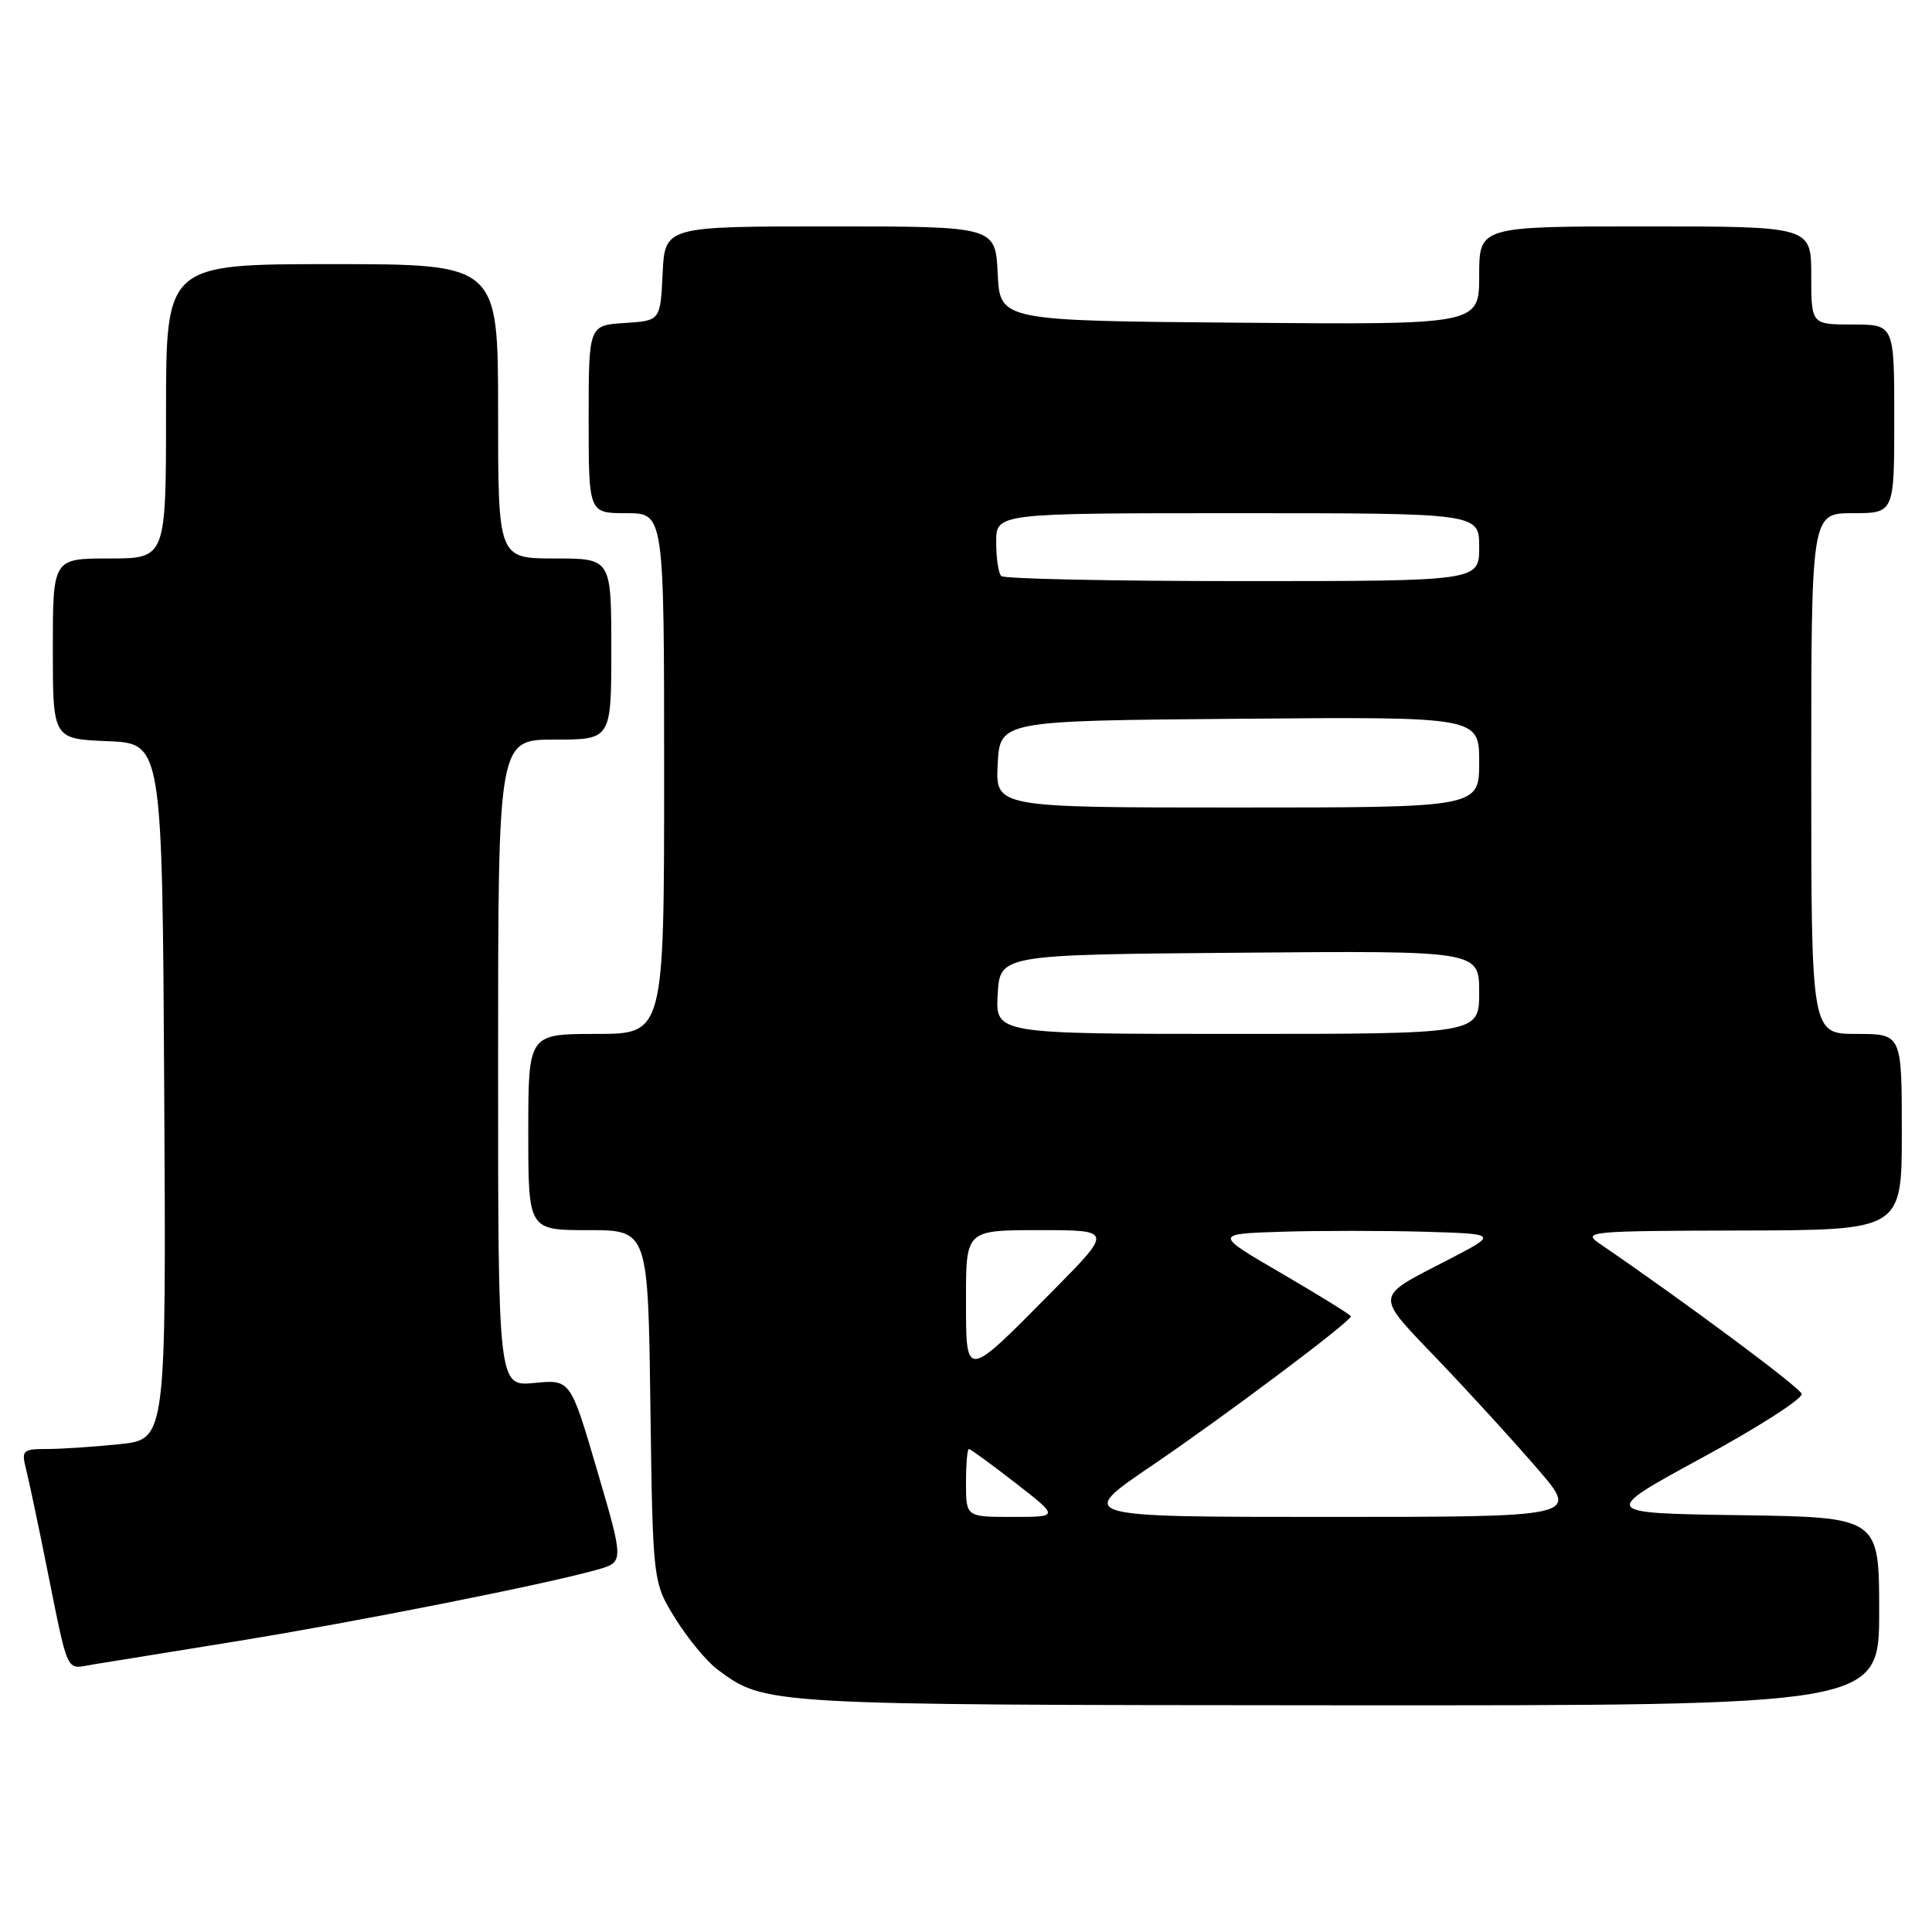 <?xml version="1.0" encoding="UTF-8" standalone="no"?>
<!DOCTYPE svg PUBLIC "-//W3C//DTD SVG 1.1//EN" "http://www.w3.org/Graphics/SVG/1.1/DTD/svg11.dtd" >
<svg xmlns="http://www.w3.org/2000/svg" xmlns:xlink="http://www.w3.org/1999/xlink" version="1.1" viewBox="0 0 256 256">
 <g >
 <path fill="currentColor"
d=" M 249.00 213.52 C 249.00 201.04 249.00 201.04 230.52 200.77 C 212.04 200.50 212.04 200.50 225.57 193.14 C 233.01 189.10 238.93 185.29 238.73 184.69 C 238.43 183.79 223.24 172.50 211.98 164.80 C 209.61 163.18 210.45 163.10 230.75 163.05 C 252.00 163.00 252.00 163.00 252.00 150.00 C 252.00 137.00 252.00 137.00 246.00 137.00 C 240.00 137.00 240.00 137.00 240.00 102.50 C 240.00 68.00 240.00 68.00 245.50 68.00 C 251.00 68.00 251.00 68.00 251.00 55.50 C 251.00 43.00 251.00 43.00 245.50 43.00 C 240.00 43.00 240.00 43.00 240.00 36.50 C 240.00 30.00 240.00 30.00 218.00 30.00 C 196.00 30.00 196.00 30.00 196.00 36.51 C 196.00 43.03 196.00 43.03 164.25 42.76 C 132.50 42.50 132.50 42.50 132.20 36.25 C 131.90 30.00 131.90 30.00 110.00 30.00 C 88.10 30.00 88.10 30.00 87.80 36.25 C 87.50 42.50 87.50 42.50 82.75 42.80 C 78.00 43.11 78.00 43.11 78.00 55.55 C 78.00 68.00 78.00 68.00 83.00 68.00 C 88.00 68.00 88.00 68.00 88.00 102.50 C 88.00 137.00 88.00 137.00 79.00 137.00 C 70.00 137.00 70.00 137.00 70.00 150.00 C 70.00 163.00 70.00 163.00 77.93 163.00 C 85.87 163.00 85.87 163.00 86.18 186.33 C 86.50 209.66 86.50 209.66 89.50 214.49 C 91.15 217.14 93.65 220.16 95.06 221.21 C 101.42 225.93 101.14 225.91 177.25 225.96 C 249.00 226.00 249.00 226.00 249.00 213.52 Z  M 31.50 217.45 C 47.37 214.87 72.19 209.95 79.10 208.00 C 82.69 206.99 82.69 206.99 79.14 194.89 C 75.59 182.78 75.59 182.78 70.80 183.25 C 66.00 183.71 66.00 183.71 66.00 140.85 C 66.00 98.00 66.00 98.00 73.50 98.00 C 81.00 98.00 81.00 98.00 81.00 86.00 C 81.00 74.00 81.00 74.00 73.50 74.00 C 66.00 74.00 66.00 74.00 66.00 54.50 C 66.00 35.00 66.00 35.00 44.00 35.00 C 22.00 35.00 22.00 35.00 22.00 54.50 C 22.00 74.00 22.00 74.00 14.50 74.00 C 7.00 74.00 7.00 74.00 7.00 85.96 C 7.00 97.91 7.00 97.91 14.25 98.21 C 21.50 98.50 21.50 98.50 21.76 144.61 C 22.02 190.71 22.02 190.71 15.86 191.36 C 12.48 191.71 8.15 192.00 6.24 192.00 C 3.02 192.00 2.83 192.18 3.43 194.58 C 3.79 196.00 4.96 201.51 6.03 206.83 C 9.16 222.34 8.62 221.15 12.28 220.56 C 14.05 220.27 22.70 218.87 31.50 217.45 Z  M 128.00 196.50 C 128.00 194.03 128.17 192.00 128.38 192.00 C 128.59 192.00 131.37 194.03 134.55 196.50 C 140.35 201.00 140.35 201.00 134.17 201.00 C 128.00 201.00 128.00 201.00 128.00 196.50 Z  M 152.59 194.23 C 162.18 187.72 179.00 175.11 179.00 174.42 C 179.00 174.24 174.91 171.70 169.92 168.79 C 160.83 163.50 160.83 163.50 169.87 163.21 C 174.83 163.06 183.31 163.06 188.70 163.21 C 198.50 163.50 198.50 163.50 192.00 166.87 C 181.94 172.08 182.02 171.26 190.74 180.40 C 195.01 184.87 200.91 191.34 203.85 194.77 C 209.20 201.00 209.20 201.00 175.90 201.00 C 142.61 201.00 142.61 201.00 152.59 194.23 Z  M 128.00 172.04 C 128.00 163.00 128.00 163.00 137.73 163.00 C 147.45 163.00 147.45 163.00 139.48 171.07 C 127.77 182.91 128.00 182.89 128.00 172.04 Z  M 132.20 131.75 C 132.50 126.50 132.50 126.50 164.25 126.24 C 196.00 125.97 196.00 125.97 196.00 131.49 C 196.00 137.00 196.00 137.00 163.95 137.00 C 131.90 137.00 131.90 137.00 132.20 131.75 Z  M 132.20 101.25 C 132.50 95.50 132.50 95.50 164.25 95.24 C 196.00 94.97 196.00 94.97 196.00 100.99 C 196.00 107.00 196.00 107.00 163.95 107.00 C 131.90 107.00 131.90 107.00 132.20 101.25 Z  M 132.67 76.33 C 132.30 75.97 132.00 73.94 132.00 71.83 C 132.00 68.00 132.00 68.00 164.00 68.00 C 196.00 68.00 196.00 68.00 196.00 72.50 C 196.00 77.00 196.00 77.00 164.67 77.00 C 147.43 77.00 133.03 76.70 132.67 76.33 Z "/>
</g>
</svg>
